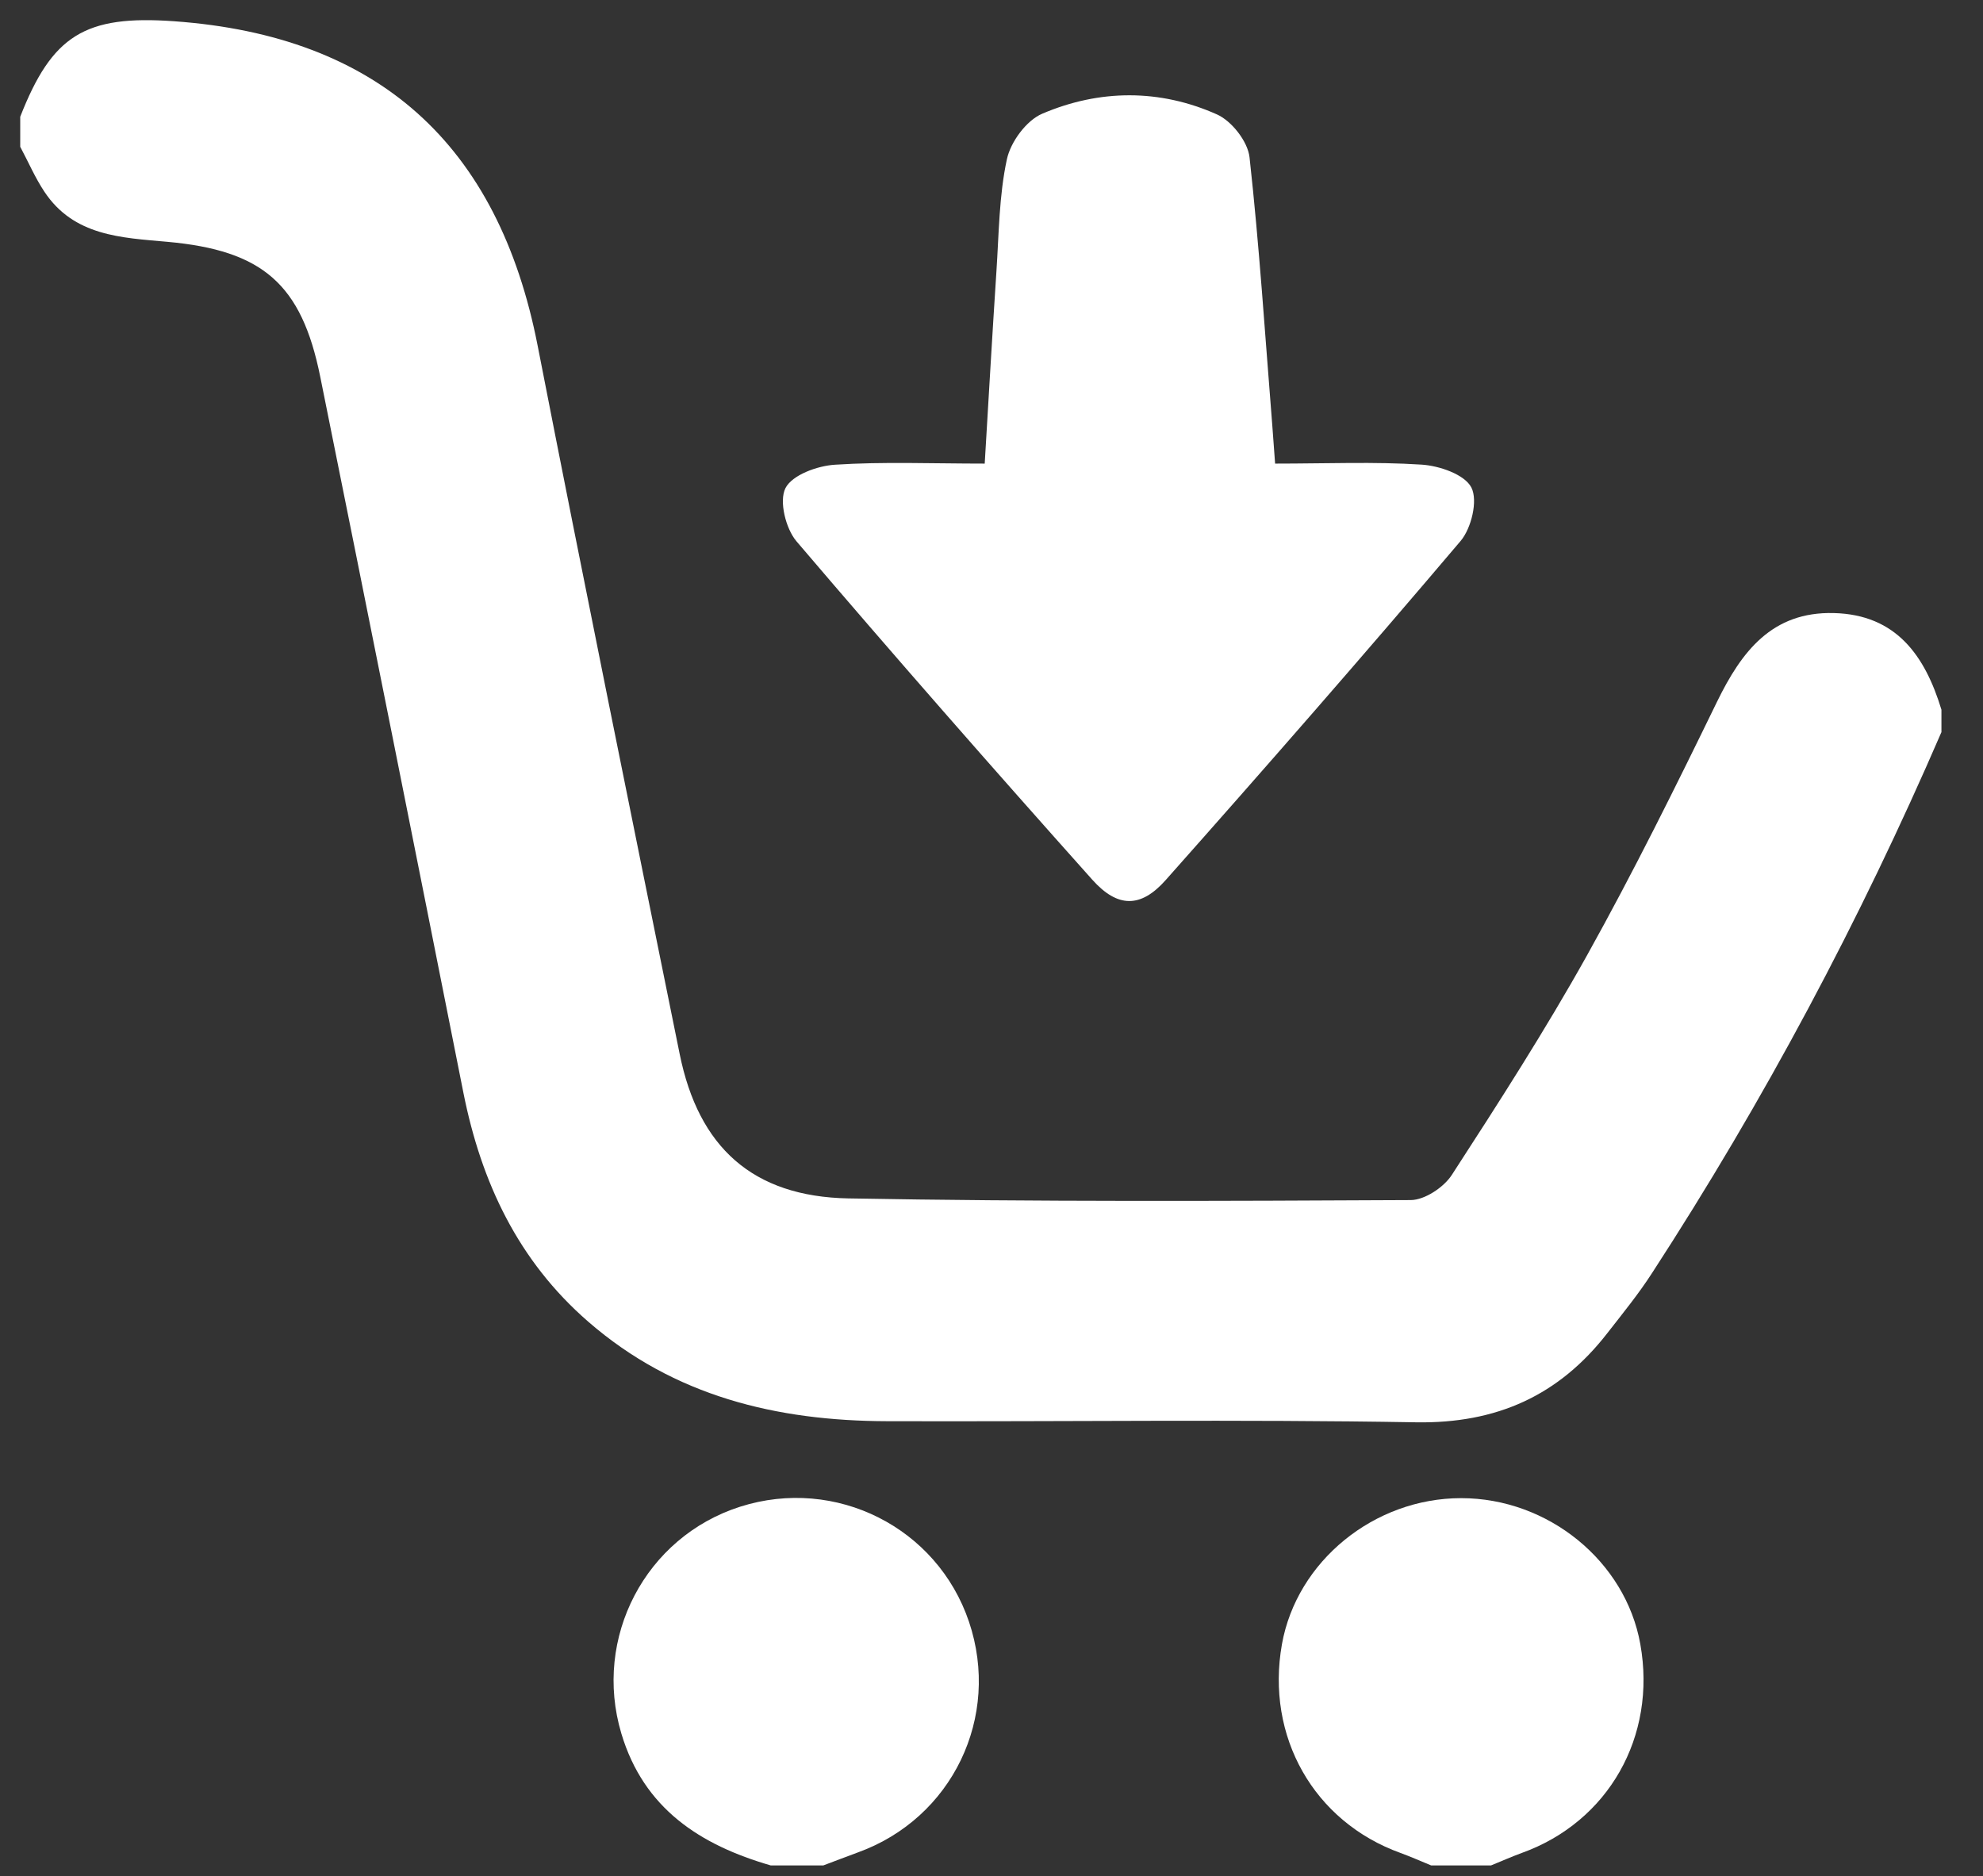 <?xml version="1.0" encoding="utf-8"?>
<!-- Generator: Adobe Illustrator 16.0.0, SVG Export Plug-In . SVG Version: 6.00 Build 0)  -->
<!DOCTYPE svg PUBLIC "-//W3C//DTD SVG 1.1//EN" "http://www.w3.org/Graphics/SVG/1.1/DTD/svg11.dtd">
<svg version="1.1" xmlns="http://www.w3.org/2000/svg" xmlns:xlink="http://www.w3.org/1999/xlink" x="0px" y="0px"
	 width="21.469px" height="20.312px" viewBox="0 0 21.469 20.312" enable-background="new 0 0 21.469 20.312" xml:space="preserve">
<rect x="0" y="0" width="21.469" height="20.312" fill="#333333" stroke="none"/>
<g id="Layer_2">
</g>
<g id="Layer_1">
	<g>
		<path fill-rule="evenodd" clip-rule="evenodd" fill="#FFFFFF" d="M21.019,7.926c-0.881,2.038-1.921,3.991-3.131,5.853
			c-0.146,0.227-0.318,0.438-0.484,0.651c-0.525,0.678-1.2,0.983-2.075,0.968c-1.908-0.033-3.817-0.006-5.725-0.012
			c-1.195-0.003-2.305-0.269-3.235-1.077c-0.76-0.66-1.159-1.51-1.352-2.479c-0.513-2.585-1.029-5.169-1.55-7.752
			c-0.202-1.002-0.622-1.367-1.654-1.46C1.312,2.573,0.8,2.556,0.481,2.076C0.379,1.923,0.306,1.751,0.219,1.589
			c0-0.108,0-0.217,0-0.325c0.345-0.882,0.7-1.103,1.666-1.034c2.209,0.158,3.51,1.332,3.936,3.513c0.5,2.559,1.02,5.114,1.538,7.67
			c0.204,1.005,0.788,1.542,1.827,1.561c2.029,0.037,4.059,0.028,6.088,0.018c0.151-0.001,0.357-0.138,0.444-0.272
			c0.507-0.782,1.012-1.567,1.466-2.381c0.499-0.896,0.956-1.818,1.405-2.741c0.266-0.545,0.595-0.978,1.265-0.961
			c0.677,0.017,0.987,0.462,1.165,1.046C21.019,7.764,21.019,7.845,21.019,7.926z"/>
		<path fill-rule="evenodd" clip-rule="evenodd" fill="#FFFFFF" d="M8.344,20.195C7.58,19.974,6.97,19.58,6.727,18.767
			c-0.31-1.037,0.261-2.129,1.288-2.456c1.033-0.328,2.131,0.225,2.476,1.247c0.347,1.03-0.181,2.126-1.202,2.496
			c-0.125,0.046-0.25,0.094-0.375,0.141C8.723,20.195,8.534,20.195,8.344,20.195z"/>
		<path fill-rule="evenodd" clip-rule="evenodd" fill="#FFFFFF" d="M15.494,20.195c-0.11-0.045-0.22-0.094-0.332-0.135
			c-0.937-0.338-1.461-1.26-1.283-2.26c0.161-0.899,0.998-1.581,1.94-1.581c0.942,0,1.78,0.682,1.94,1.581
			c0.179,1-0.346,1.923-1.283,2.26c-0.112,0.041-0.222,0.09-0.333,0.135C15.927,20.195,15.71,20.195,15.494,20.195z"/>
		<path fill-rule="evenodd" clip-rule="evenodd" fill="#FFFFFF" d="M13.805,5.019c0.559,0,1.074-0.022,1.585,0.011
			c0.193,0.012,0.467,0.106,0.54,0.248c0.072,0.141,0,0.441-0.117,0.579c-1.049,1.237-2.116,2.458-3.193,3.671
			c-0.269,0.303-0.52,0.303-0.795-0.005C10.744,8.313,9.675,7.094,8.623,5.86c-0.117-0.138-0.19-0.436-0.119-0.576
			c0.073-0.142,0.344-0.241,0.536-0.253c0.524-0.034,1.052-0.012,1.621-0.012c0.043-0.715,0.082-1.4,0.127-2.084
			c0.027-0.405,0.028-0.817,0.113-1.21c0.04-0.188,0.211-0.421,0.383-0.494c0.62-0.265,1.272-0.269,1.892,0.008
			c0.159,0.071,0.333,0.293,0.352,0.463c0.107,0.967,0.169,1.939,0.247,2.91C13.783,4.729,13.792,4.848,13.805,5.019z"/>
	</g>
</g>
</svg>
